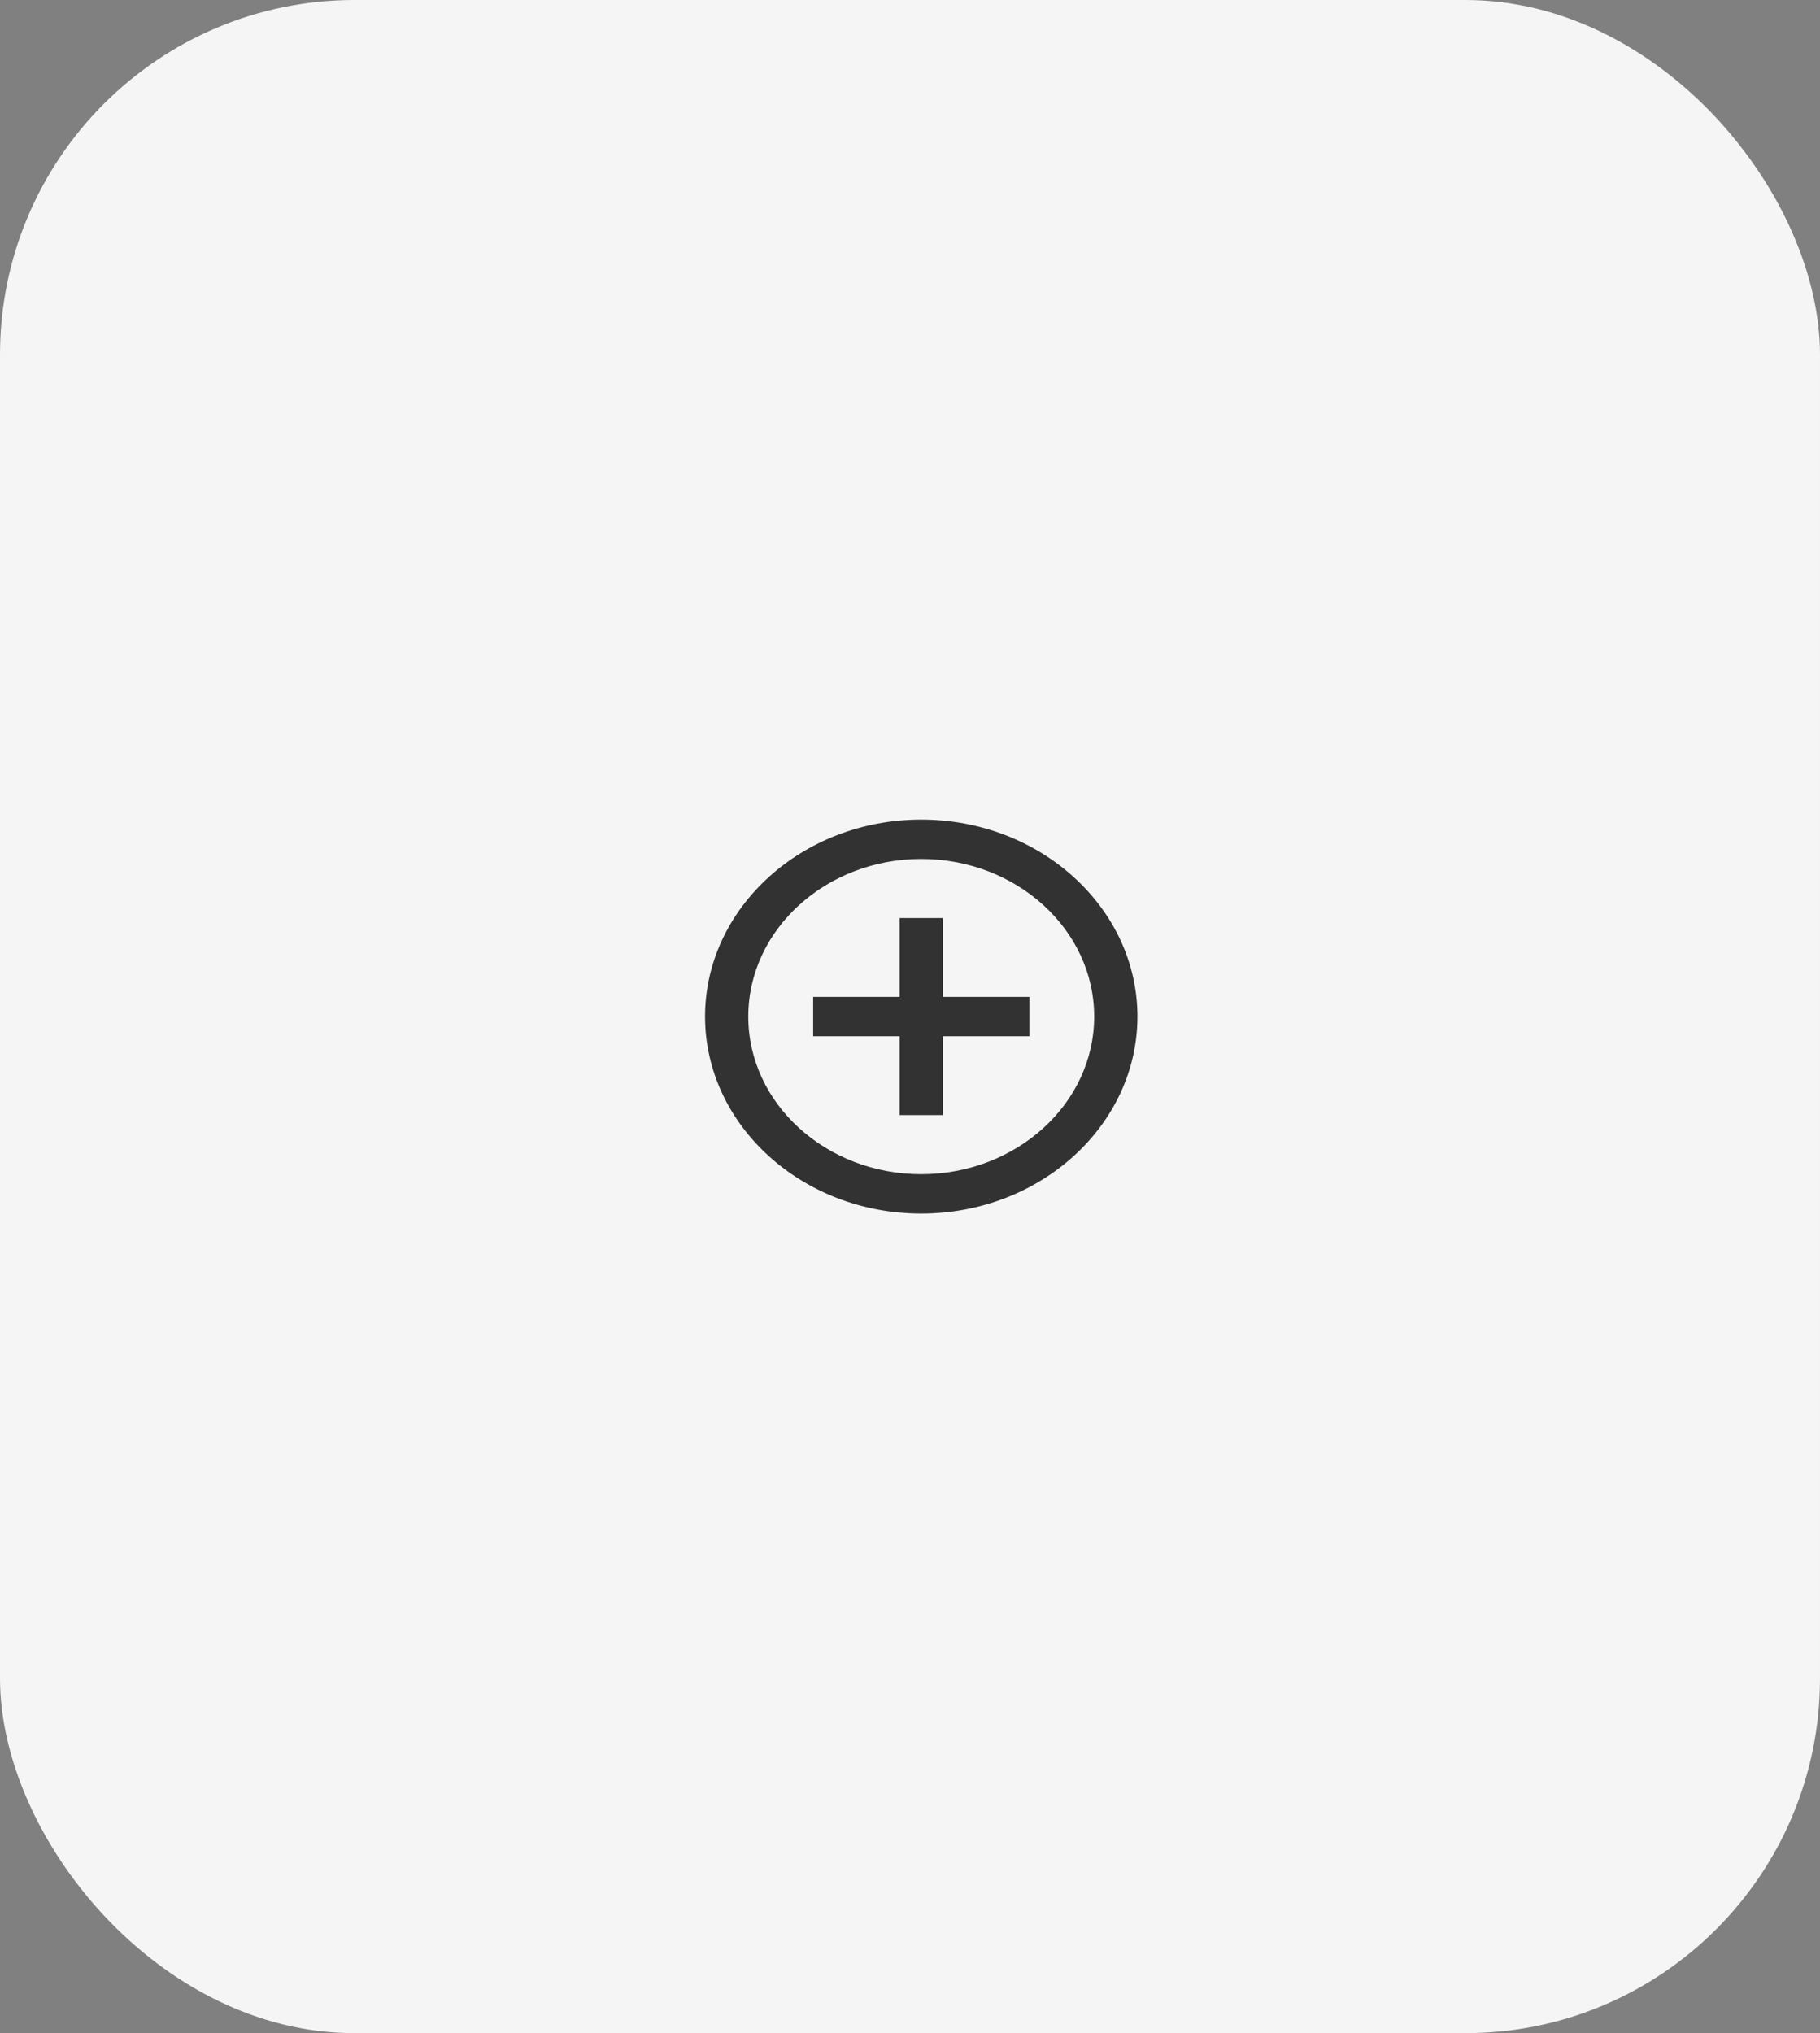 <svg width="77" height="86" viewBox="0 0 77 86" fill="none" xmlns="http://www.w3.org/2000/svg">
<rect x="0" y="0" width="77" height="86" fill="#808080" stroke="none"/>
<rect width="77" height="86" rx="15" fill="#F5F5F5"/>
<g clip-path="url(#clip0_540_1361)">
<path d="M39.89 38.833H38.061V42.167H34.402V43.833H38.061V47.167H39.89V43.833H43.549V42.167H39.89V38.833ZM38.975 34.667C33.936 34.667 29.829 38.408 29.829 43C29.829 47.592 33.936 51.333 38.975 51.333C44.015 51.333 48.122 47.592 48.122 43C48.122 38.408 44.015 34.667 38.975 34.667ZM38.975 49.667C34.942 49.667 31.658 46.675 31.658 43C31.658 39.325 34.942 36.333 38.975 36.333C43.009 36.333 46.292 39.325 46.292 43C46.292 46.675 43.009 49.667 38.975 49.667Z" fill="#323232"/>
</g>
<defs>
<clipPath id="clip0_540_1361">
<rect width="21.951" height="20" fill="white" transform="translate(28 33)"/>
</clipPath>
</defs>
</svg>
